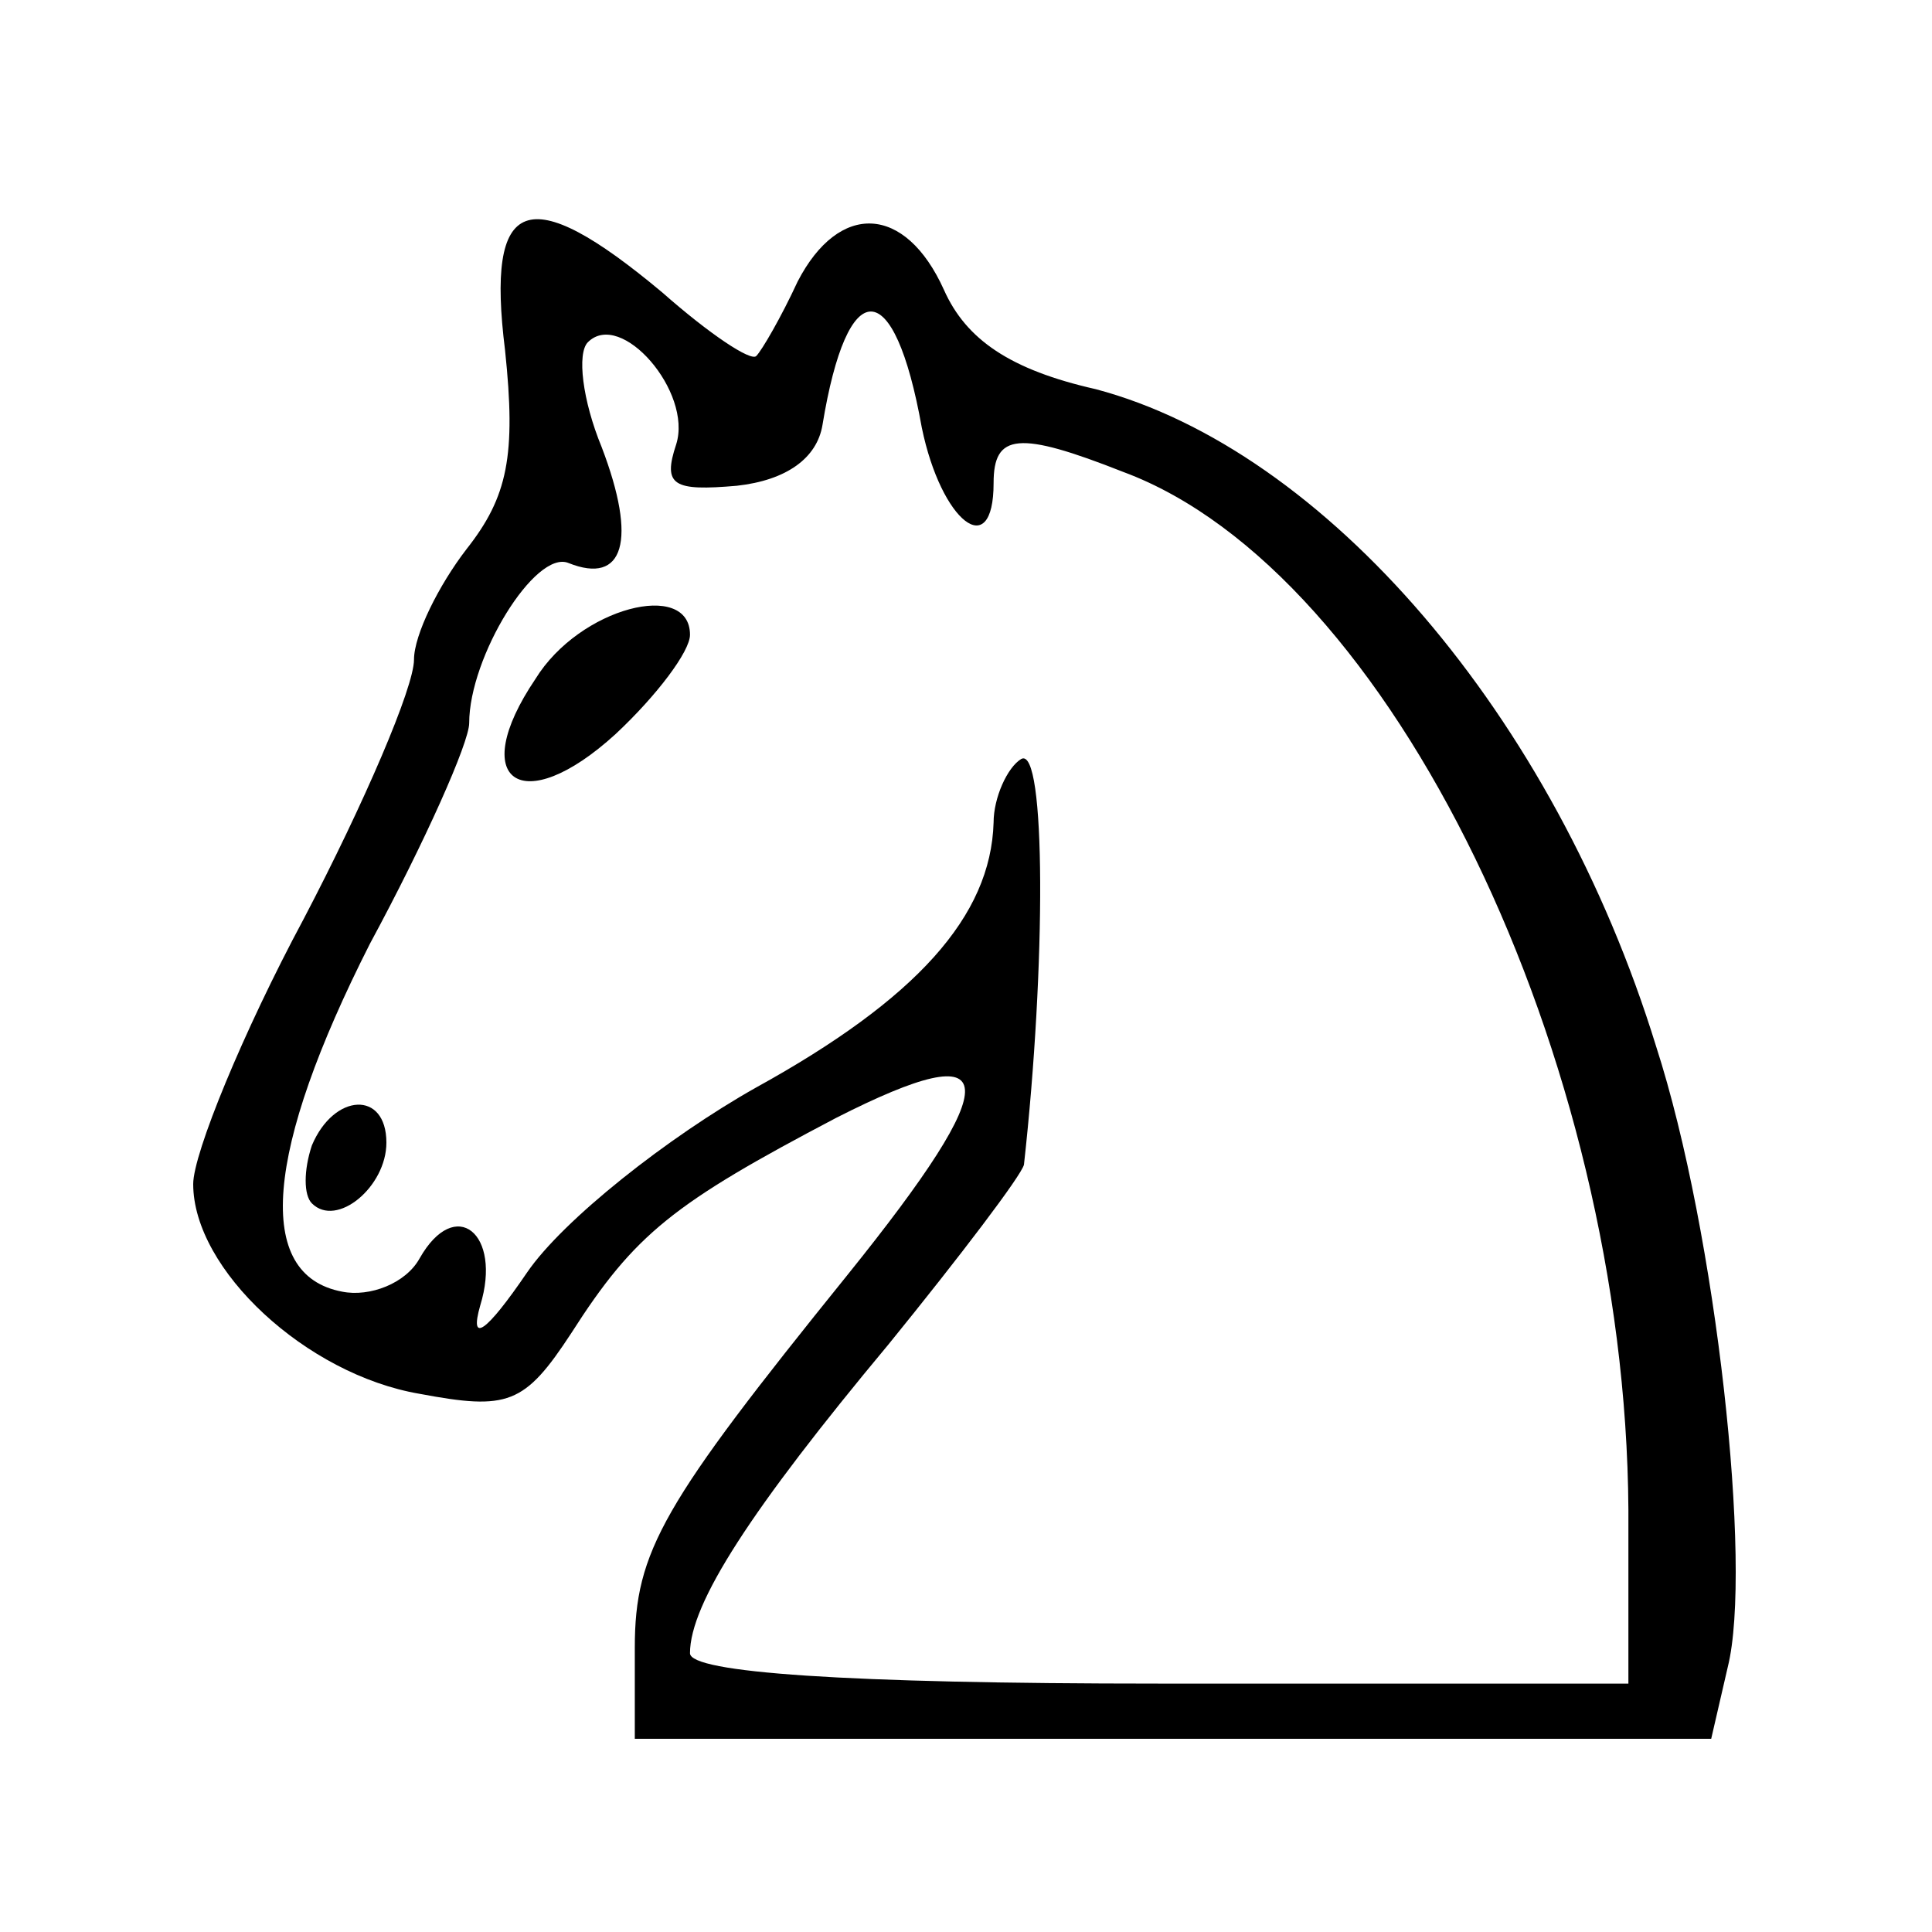 <?xml version="1.0" standalone="no"?>
<!DOCTYPE svg PUBLIC "-//W3C//DTD SVG 20010904//EN"
 "http://www.w3.org/TR/2001/REC-SVG-20010904/DTD/svg10.dtd">
<svg version="1.0" xmlns="http://www.w3.org/2000/svg"
 width="70pt" height="70pt" viewBox="0 0 70 70"
 preserveAspectRatio="xMidYMid meet">

<g transform="translate(0,70) scale(0.1,-0.1)"
fill="#000000" stroke="none">
<path d="M183 573 c4 -38 1 -53 -14 -72 -10 -13 -19 -31 -19 -40 0 -10 -18
-52 -40 -94 -22 -41 -40 -85 -40 -96 0 -31 41 -69 82 -76 32 -6 38 -4 55 22
23 36 37 47 96 78 61 31 62 15 4 -57 -67 -83 -77 -100 -77 -135 l0 -33 195 0
195 0 6 26 c9 36 -4 157 -26 225 -37 120 -120 216 -203 238 -31 7 -47 18 -55
36 -14 31 -38 32 -53 3 -6 -13 -13 -25 -15 -27 -2 -2 -17 8 -34 23 -49 41 -64
35 -57 -21z m151 -28 c7 -34 26 -49 26 -20 0 18 9 19 47 4 97 -36 182 -212
183 -376 l0 -63 -170 0 c-114 0 -170 4 -170 11 0 18 22 52 72 112 26 32 48 61
49 65 8 72 8 152 -1 147 -5 -3 -10 -14 -10 -23 -1 -34 -28 -64 -86 -96 -32
-18 -70 -48 -83 -67 -15 -22 -21 -26 -17 -12 8 26 -9 40 -22 17 -5 -9 -18 -14
-28 -12 -32 6 -28 51 10 126 20 37 36 73 36 80 0 24 24 63 36 58 20 -8 25 8
12 42 -7 17 -9 34 -5 38 12 12 38 -18 32 -37 -5 -15 -1 -17 22 -15 18 2 29 10
31 22 9 55 26 55 36 -1z"/>
<path d="M194 454 c-25 -37 -5 -51 29 -20 15 14 27 30 27 36 0 20 -40 10 -56
-16z"/>
<path d="M113 285 c-3 -9 -3 -18 0 -21 9 -9 27 6 27 22 0 19 -19 18 -27 -1z"/>
</g>
</svg>
